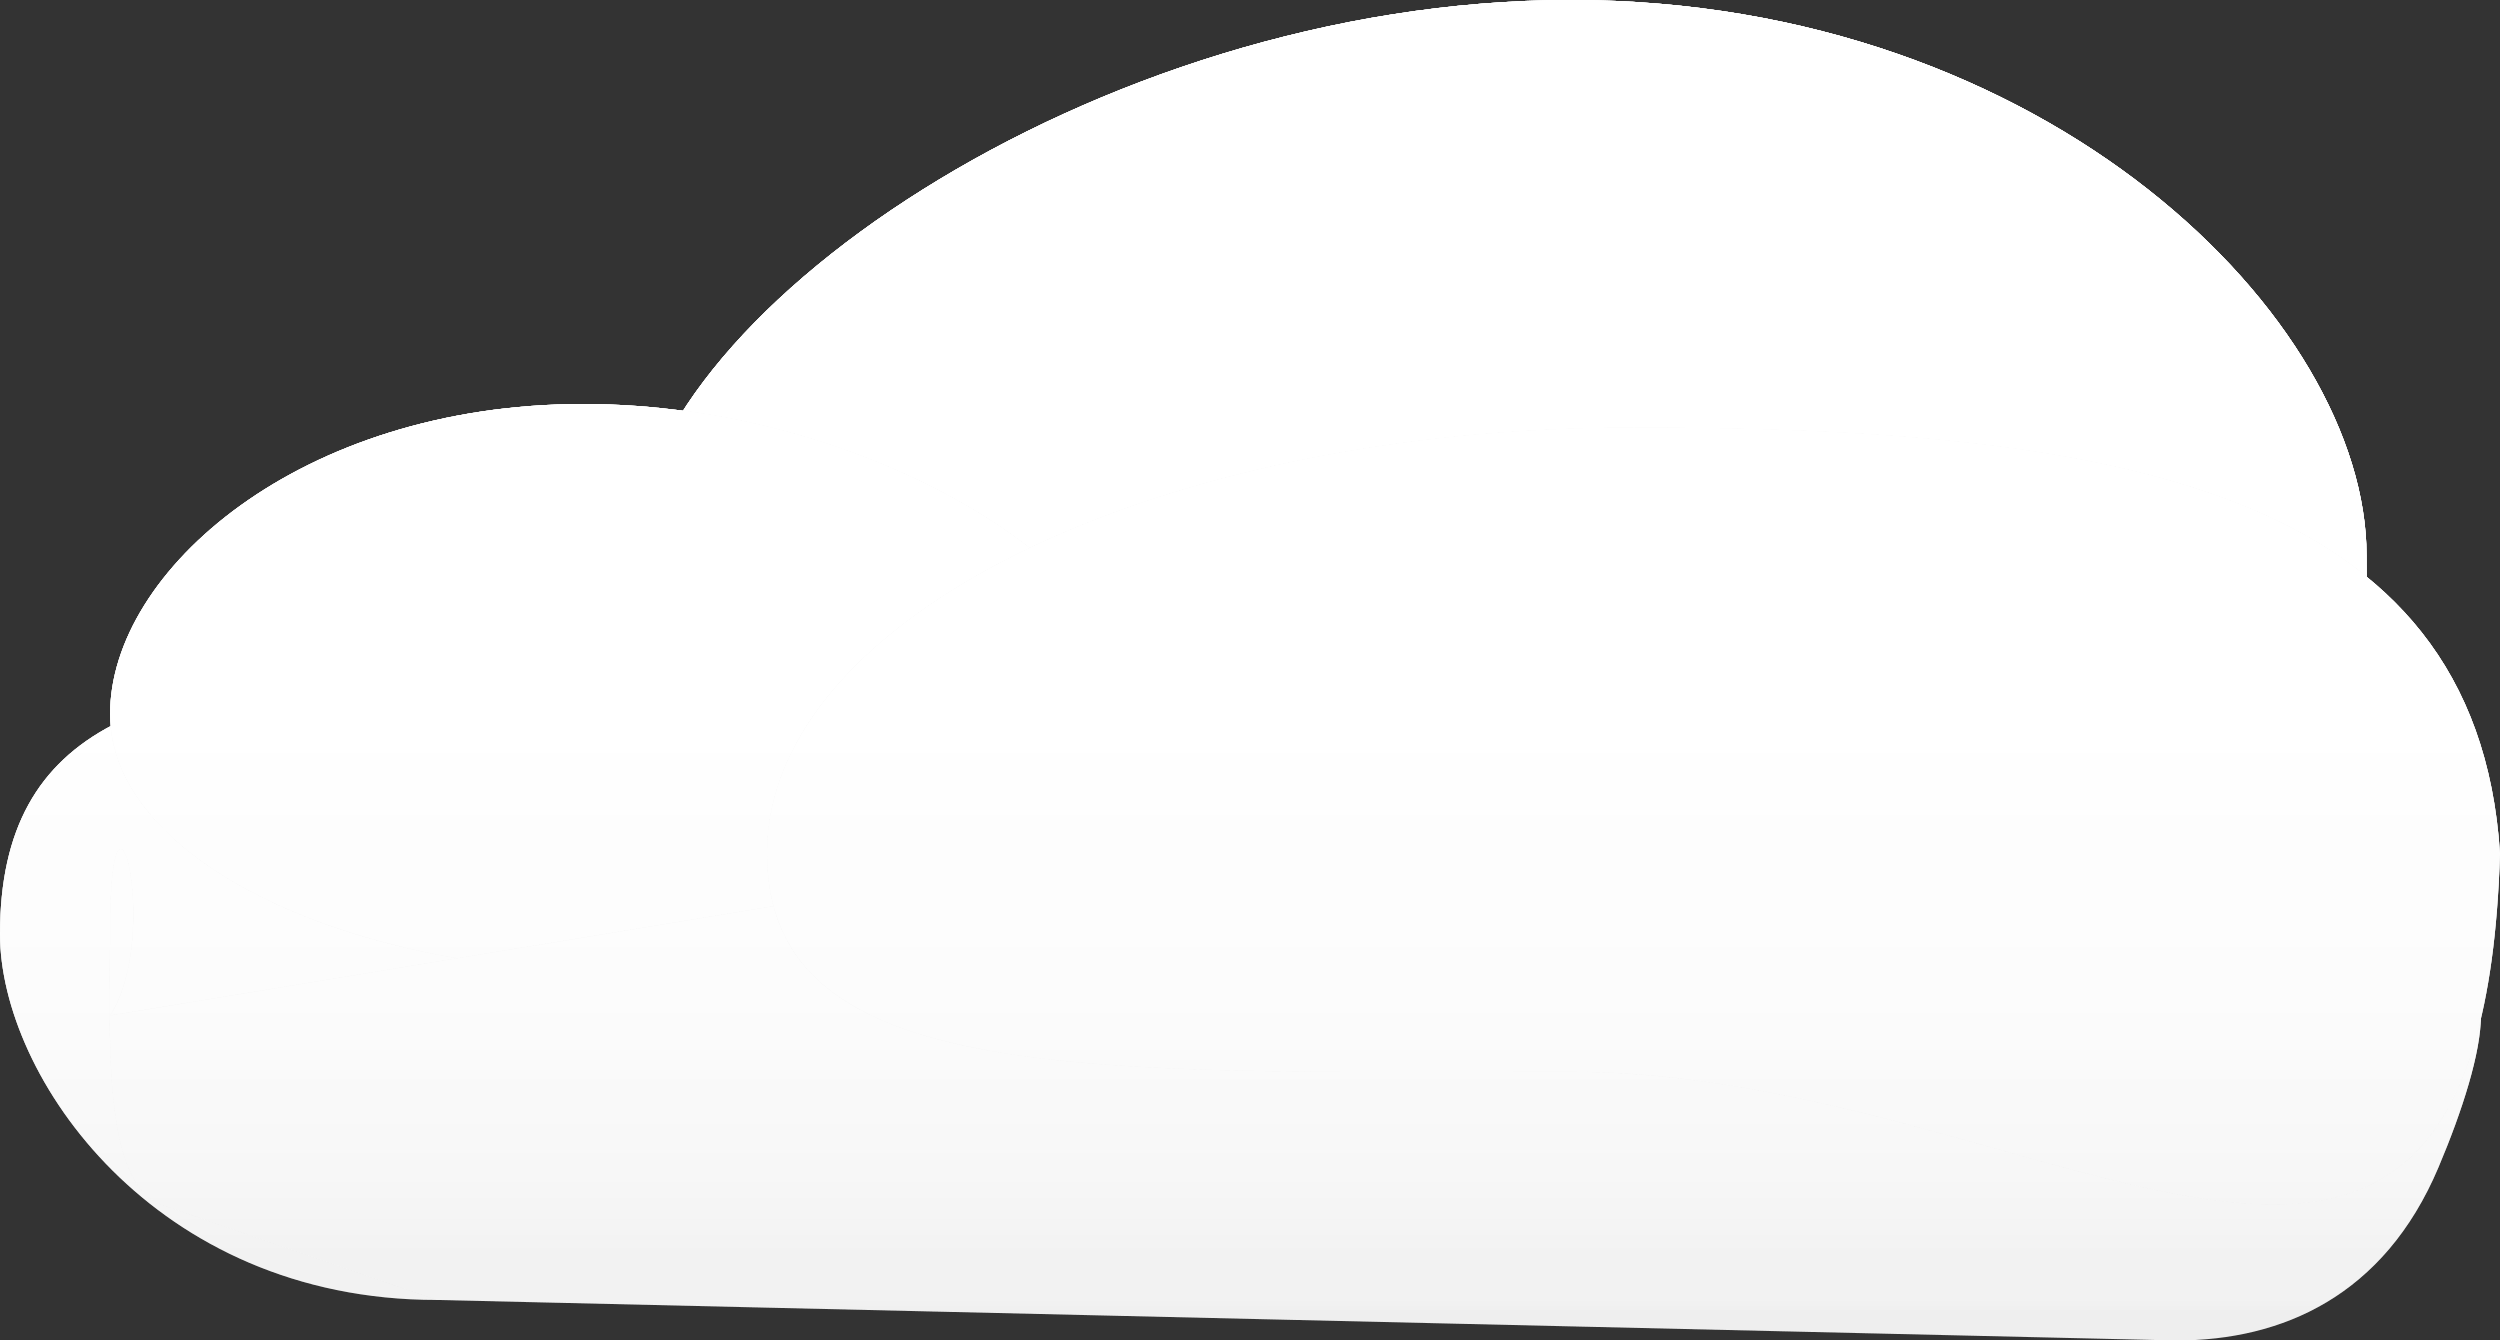 <svg width="746" height="400" viewBox="0 0 746 400" fill="none" xmlns="http://www.w3.org/2000/svg">
<rect x="0" y="0" width="746" height="400" fill="#333333" stroke="none"/>
<path d="M706.185 165.709C706.185 235.84 722.298 320.96 579.508 320.96C436.717 320.96 189.093 235.84 189.093 165.709C189.093 95.577 325.95 0 468.741 0C611.532 0 706.185 95.577 706.185 165.709Z" fill="#EEEEEE"/>
<path d="M706.185 165.709C706.185 235.84 722.298 320.96 579.508 320.96C436.717 320.96 189.093 235.84 189.093 165.709C189.093 95.577 325.95 0 468.741 0C611.532 0 706.185 95.577 706.185 165.709Z" fill="url(#paint0_linear)"/>
<path d="M706.185 165.709C706.185 235.84 722.298 320.96 579.508 320.96C436.717 320.96 189.093 235.84 189.093 165.709C189.093 95.577 325.95 0 468.741 0C611.532 0 706.185 95.577 706.185 165.709Z" fill="url(#paint1_linear)"/>
<path d="M706.185 165.709C706.185 235.84 722.298 320.96 579.508 320.96C436.717 320.96 189.093 235.84 189.093 165.709C189.093 95.577 325.95 0 468.741 0C611.532 0 706.185 95.577 706.185 165.709Z" fill="url(#paint2_linear)"/>
<path d="M706.185 165.709C706.185 235.84 722.298 320.96 579.508 320.96C436.717 320.96 189.093 235.84 189.093 165.709C189.093 95.577 325.95 0 468.741 0C611.532 0 706.185 95.577 706.185 165.709Z" fill="url(#paint3_linear)"/>
<path d="M715.553 333.385C715.553 366.876 596.713 394.026 450.116 394.026C303.519 394.026 186.001 323.53 186.001 290.039C186.001 256.548 303.519 246.044 450.116 246.044C596.713 246.044 715.553 299.894 715.553 333.385Z" fill="#EEEEEE"/>
<path d="M715.553 333.385C715.553 366.876 596.713 394.026 450.116 394.026C303.519 394.026 186.001 323.53 186.001 290.039C186.001 256.548 303.519 246.044 450.116 246.044C596.713 246.044 715.553 299.894 715.553 333.385Z" fill="url(#paint4_linear)"/>
<path d="M715.553 333.385C715.553 366.876 596.713 394.026 450.116 394.026C303.519 394.026 186.001 323.53 186.001 290.039C186.001 256.548 303.519 246.044 450.116 246.044C596.713 246.044 715.553 299.894 715.553 333.385Z" fill="url(#paint5_linear)"/>
<path d="M715.553 333.385C715.553 366.876 596.713 394.026 450.116 394.026C303.519 394.026 186.001 323.53 186.001 290.039C186.001 256.548 303.519 246.044 450.116 246.044C596.713 246.044 715.553 299.894 715.553 333.385Z" fill="url(#paint6_linear)"/>
<path d="M715.553 333.385C715.553 366.876 596.713 394.026 450.116 394.026C303.519 394.026 186.001 323.53 186.001 290.039C186.001 256.548 303.519 246.044 450.116 246.044C596.713 246.044 715.553 299.894 715.553 333.385Z" fill="url(#paint7_linear)"/>
<path d="M282.946 310.916C282.946 353.437 214.609 387.906 130.311 387.906C46.013 387.906 -2.01286e-05 321.238 -2.01286e-05 278.717C-2.01286e-05 215.821 46.013 201.227 130.311 201.227C214.609 201.227 282.946 268.395 282.946 310.916Z" fill="#EEEEEE"/>
<path d="M282.946 310.916C282.946 353.437 214.609 387.906 130.311 387.906C46.013 387.906 -2.01286e-05 321.238 -2.01286e-05 278.717C-2.01286e-05 215.821 46.013 201.227 130.311 201.227C214.609 201.227 282.946 268.395 282.946 310.916Z" fill="url(#paint8_linear)"/>
<path d="M282.946 310.916C282.946 353.437 214.609 387.906 130.311 387.906C46.013 387.906 -2.01286e-05 321.238 -2.01286e-05 278.717C-2.01286e-05 215.821 46.013 201.227 130.311 201.227C214.609 201.227 282.946 268.395 282.946 310.916Z" fill="url(#paint9_linear)"/>
<path d="M282.946 310.916C282.946 353.437 214.609 387.906 130.311 387.906C46.013 387.906 -2.01286e-05 321.238 -2.01286e-05 278.717C-2.01286e-05 215.821 46.013 201.227 130.311 201.227C214.609 201.227 282.946 268.395 282.946 310.916Z" fill="url(#paint10_linear)"/>
<path d="M282.946 310.916C282.946 353.437 214.609 387.906 130.311 387.906C46.013 387.906 -2.01286e-05 321.238 -2.01286e-05 278.717C-2.01286e-05 215.821 46.013 201.227 130.311 201.227C214.609 201.227 282.946 268.395 282.946 310.916Z" fill="url(#paint11_linear)"/>
<path d="M339.156 213.048C339.156 255.569 270.586 290.039 186.001 290.039C101.417 290.039 32.847 255.569 32.847 213.048C32.847 170.528 89.476 120.56 174.061 120.56C258.646 120.56 339.156 170.528 339.156 213.048Z" fill="#EEEEEE"/>
<path d="M339.156 213.048C339.156 255.569 270.586 290.039 186.001 290.039C101.417 290.039 32.847 255.569 32.847 213.048C32.847 170.528 89.476 120.56 174.061 120.56C258.646 120.56 339.156 170.528 339.156 213.048Z" fill="url(#paint12_linear)"/>
<path d="M339.156 213.048C339.156 255.569 270.586 290.039 186.001 290.039C101.417 290.039 32.847 255.569 32.847 213.048C32.847 170.528 89.476 120.56 174.061 120.56C258.646 120.56 339.156 170.528 339.156 213.048Z" fill="url(#paint13_linear)"/>
<path d="M339.156 213.048C339.156 255.569 270.586 290.039 186.001 290.039C101.417 290.039 32.847 255.569 32.847 213.048C32.847 170.528 89.476 120.56 174.061 120.56C258.646 120.56 339.156 170.528 339.156 213.048Z" fill="url(#paint14_linear)"/>
<path d="M339.156 213.048C339.156 255.569 270.586 290.039 186.001 290.039C101.417 290.039 32.847 255.569 32.847 213.048C32.847 170.528 89.476 120.56 174.061 120.56C258.646 120.56 339.156 170.528 339.156 213.048Z" fill="url(#paint15_linear)"/>
<path d="M32.847 278.717C32.847 219.833 48.422 278.717 32.847 303.037L697.382 193.551C725.195 193.551 740.308 276.255 740.308 303.037C740.308 314.059 734.796 331.42 727.586 348.453C711.415 386.653 681.095 400.016 649.441 400L130.311 387.906L48.422 359.53C30.251 353.531 32.847 307.738 32.847 278.717Z" fill="#EEEEEE"/>
<path d="M32.847 278.717C32.847 219.833 48.422 278.717 32.847 303.037L697.382 193.551C725.195 193.551 740.308 276.255 740.308 303.037C740.308 314.059 734.796 331.42 727.586 348.453C711.415 386.653 681.095 400.016 649.441 400L130.311 387.906L48.422 359.53C30.251 353.531 32.847 307.738 32.847 278.717Z" fill="url(#paint16_linear)"/>
<path d="M32.847 278.717C32.847 219.833 48.422 278.717 32.847 303.037L697.382 193.551C725.195 193.551 740.308 276.255 740.308 303.037C740.308 314.059 734.796 331.42 727.586 348.453C711.415 386.653 681.095 400.016 649.441 400L130.311 387.906L48.422 359.53C30.251 353.531 32.847 307.738 32.847 278.717Z" fill="url(#paint17_linear)"/>
<path d="M32.847 278.717C32.847 219.833 48.422 278.717 32.847 303.037L697.382 193.551C725.195 193.551 740.308 276.255 740.308 303.037C740.308 314.059 734.796 331.42 727.586 348.453C711.415 386.653 681.095 400.016 649.441 400L130.311 387.906L48.422 359.53C30.251 353.531 32.847 307.738 32.847 278.717Z" fill="url(#paint18_linear)"/>
<path d="M32.847 278.717C32.847 219.833 48.422 278.717 32.847 303.037L697.382 193.551C725.195 193.551 740.308 276.255 740.308 303.037C740.308 314.059 734.796 331.42 727.586 348.453C711.415 386.653 681.095 400.016 649.441 400L130.311 387.906L48.422 359.53C30.251 353.531 32.847 307.738 32.847 278.717Z" fill="url(#paint19_linear)"/>
<path d="M746 254.608C740.308 443.028 611.532 319.81 468.741 319.81C325.95 319.81 228.909 324.739 228.909 254.608C228.909 184.476 344.663 127.624 487.454 127.624C630.245 127.624 738.916 145.557 746 254.608Z" fill="#EEEEEE"/>
<path d="M746 254.608C740.308 443.028 611.532 319.81 468.741 319.81C325.95 319.81 228.909 324.739 228.909 254.608C228.909 184.476 344.663 127.624 487.454 127.624C630.245 127.624 738.916 145.557 746 254.608Z" fill="url(#paint20_linear)"/>
<path d="M746 254.608C740.308 443.028 611.532 319.81 468.741 319.81C325.95 319.81 228.909 324.739 228.909 254.608C228.909 184.476 344.663 127.624 487.454 127.624C630.245 127.624 738.916 145.557 746 254.608Z" fill="url(#paint21_linear)"/>
<path d="M746 254.608C740.308 443.028 611.532 319.81 468.741 319.81C325.95 319.81 228.909 324.739 228.909 254.608C228.909 184.476 344.663 127.624 487.454 127.624C630.245 127.624 738.916 145.557 746 254.608Z" fill="url(#paint22_linear)"/>
<path d="M746 254.608C740.308 443.028 611.532 319.81 468.741 319.81C325.95 319.81 228.909 324.739 228.909 254.608C228.909 184.476 344.663 127.624 487.454 127.624C630.245 127.624 738.916 145.557 746 254.608Z" fill="url(#paint23_linear)"/>
<defs>
<linearGradient id="paint0_linear" x1="360.961" y1="86.065" x2="360.961" y2="400.025" gradientUnits="userSpaceOnUse">
<stop stop-color="white"/>
<stop offset="1" stop-color="white" stop-opacity="0"/>
</linearGradient>
<linearGradient id="paint1_linear" x1="360.961" y1="86.065" x2="360.961" y2="400.025" gradientUnits="userSpaceOnUse">
<stop stop-color="white"/>
<stop offset="1" stop-color="white" stop-opacity="0"/>
</linearGradient>
<linearGradient id="paint2_linear" x1="360.961" y1="86.065" x2="360.961" y2="400.025" gradientUnits="userSpaceOnUse">
<stop stop-color="white"/>
<stop offset="1" stop-color="white" stop-opacity="0"/>
</linearGradient>
<linearGradient id="paint3_linear" x1="360.961" y1="86.065" x2="360.961" y2="400.025" gradientUnits="userSpaceOnUse">
<stop stop-color="white"/>
<stop offset="1" stop-color="white" stop-opacity="0"/>
</linearGradient>
<linearGradient id="paint4_linear" x1="360.961" y1="86.065" x2="360.961" y2="400.025" gradientUnits="userSpaceOnUse">
<stop stop-color="white"/>
<stop offset="1" stop-color="white" stop-opacity="0"/>
</linearGradient>
<linearGradient id="paint5_linear" x1="360.961" y1="86.065" x2="360.961" y2="400.025" gradientUnits="userSpaceOnUse">
<stop stop-color="white"/>
<stop offset="1" stop-color="white" stop-opacity="0"/>
</linearGradient>
<linearGradient id="paint6_linear" x1="360.961" y1="86.065" x2="360.961" y2="400.025" gradientUnits="userSpaceOnUse">
<stop stop-color="white"/>
<stop offset="1" stop-color="white" stop-opacity="0"/>
</linearGradient>
<linearGradient id="paint7_linear" x1="360.961" y1="86.065" x2="360.961" y2="400.025" gradientUnits="userSpaceOnUse">
<stop stop-color="white"/>
<stop offset="1" stop-color="white" stop-opacity="0"/>
</linearGradient>
<linearGradient id="paint8_linear" x1="360.961" y1="86.065" x2="360.961" y2="400.025" gradientUnits="userSpaceOnUse">
<stop stop-color="white"/>
<stop offset="1" stop-color="white" stop-opacity="0"/>
</linearGradient>
<linearGradient id="paint9_linear" x1="360.961" y1="86.065" x2="360.961" y2="400.025" gradientUnits="userSpaceOnUse">
<stop stop-color="white"/>
<stop offset="1" stop-color="white" stop-opacity="0"/>
</linearGradient>
<linearGradient id="paint10_linear" x1="360.961" y1="86.065" x2="360.961" y2="400.025" gradientUnits="userSpaceOnUse">
<stop stop-color="white"/>
<stop offset="1" stop-color="white" stop-opacity="0"/>
</linearGradient>
<linearGradient id="paint11_linear" x1="360.961" y1="86.065" x2="360.961" y2="400.025" gradientUnits="userSpaceOnUse">
<stop stop-color="white"/>
<stop offset="1" stop-color="white" stop-opacity="0"/>
</linearGradient>
<linearGradient id="paint12_linear" x1="360.961" y1="86.065" x2="360.961" y2="400.025" gradientUnits="userSpaceOnUse">
<stop stop-color="white"/>
<stop offset="1" stop-color="white" stop-opacity="0"/>
</linearGradient>
<linearGradient id="paint13_linear" x1="360.961" y1="86.065" x2="360.961" y2="400.025" gradientUnits="userSpaceOnUse">
<stop stop-color="white"/>
<stop offset="1" stop-color="white" stop-opacity="0"/>
</linearGradient>
<linearGradient id="paint14_linear" x1="360.961" y1="86.065" x2="360.961" y2="400.025" gradientUnits="userSpaceOnUse">
<stop stop-color="white"/>
<stop offset="1" stop-color="white" stop-opacity="0"/>
</linearGradient>
<linearGradient id="paint15_linear" x1="360.961" y1="86.065" x2="360.961" y2="400.025" gradientUnits="userSpaceOnUse">
<stop stop-color="white"/>
<stop offset="1" stop-color="white" stop-opacity="0"/>
</linearGradient>
<linearGradient id="paint16_linear" x1="360.961" y1="86.065" x2="360.961" y2="400.025" gradientUnits="userSpaceOnUse">
<stop stop-color="white"/>
<stop offset="1" stop-color="white" stop-opacity="0"/>
</linearGradient>
<linearGradient id="paint17_linear" x1="360.961" y1="86.065" x2="360.961" y2="400.025" gradientUnits="userSpaceOnUse">
<stop stop-color="white"/>
<stop offset="1" stop-color="white" stop-opacity="0"/>
</linearGradient>
<linearGradient id="paint18_linear" x1="360.961" y1="86.065" x2="360.961" y2="400.025" gradientUnits="userSpaceOnUse">
<stop stop-color="white"/>
<stop offset="1" stop-color="white" stop-opacity="0"/>
</linearGradient>
<linearGradient id="paint19_linear" x1="360.961" y1="86.065" x2="360.961" y2="400.025" gradientUnits="userSpaceOnUse">
<stop stop-color="white"/>
<stop offset="1" stop-color="white" stop-opacity="0"/>
</linearGradient>
<linearGradient id="paint20_linear" x1="360.961" y1="86.065" x2="360.961" y2="400.025" gradientUnits="userSpaceOnUse">
<stop stop-color="white"/>
<stop offset="1" stop-color="white" stop-opacity="0"/>
</linearGradient>
<linearGradient id="paint21_linear" x1="360.961" y1="86.065" x2="360.961" y2="400.025" gradientUnits="userSpaceOnUse">
<stop stop-color="white"/>
<stop offset="1" stop-color="white" stop-opacity="0"/>
</linearGradient>
<linearGradient id="paint22_linear" x1="360.961" y1="86.065" x2="360.961" y2="400.025" gradientUnits="userSpaceOnUse">
<stop stop-color="white"/>
<stop offset="1" stop-color="white" stop-opacity="0"/>
</linearGradient>
<linearGradient id="paint23_linear" x1="360.961" y1="86.065" x2="360.961" y2="400.025" gradientUnits="userSpaceOnUse">
<stop stop-color="white"/>
<stop offset="1" stop-color="white" stop-opacity="0"/>
</linearGradient>
</defs>
</svg>
